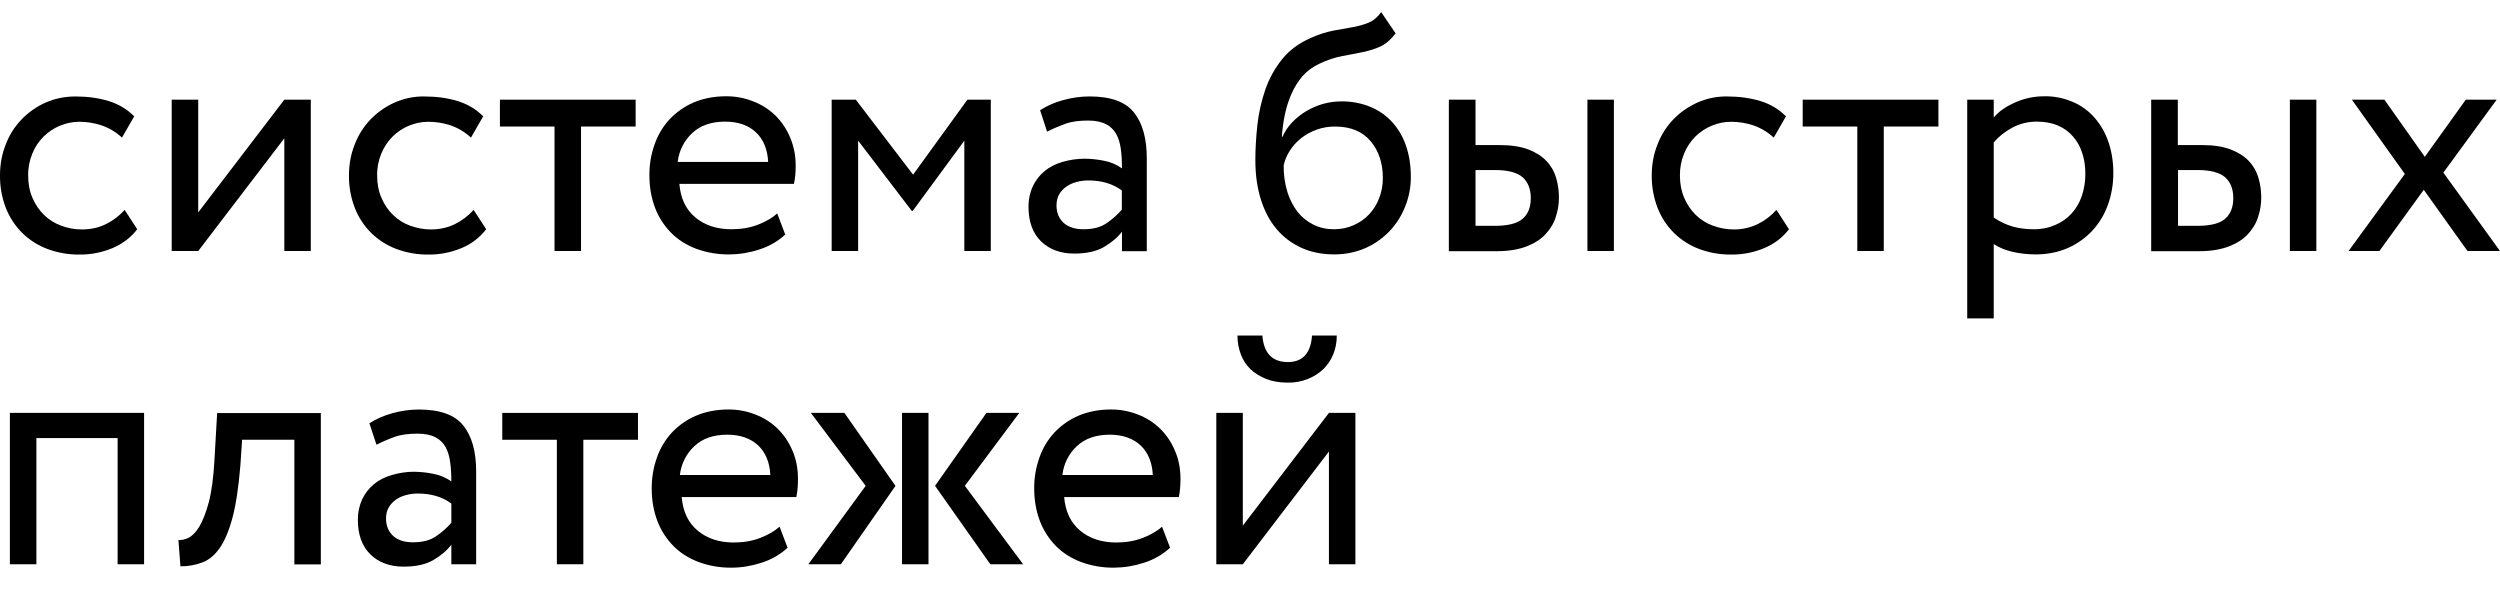 <svg width="63" height="15" viewBox="0 0 63 15" fill="none" xmlns="http://www.w3.org/2000/svg">
<g id="Vector">
<path d="M3.458 5.777C3.297 5.987 3.086 6.146 2.833 6.253C2.573 6.361 2.295 6.417 2.014 6.415C1.735 6.419 1.457 6.372 1.195 6.274C0.959 6.186 0.743 6.049 0.562 5.872C0.382 5.694 0.241 5.479 0.148 5.241C0.047 4.981 -0.003 4.703 0 4.422C0 4.144 0.047 3.887 0.144 3.643C0.232 3.408 0.367 3.193 0.54 3.013C0.712 2.834 0.916 2.69 1.14 2.589C1.372 2.486 1.626 2.431 1.904 2.431C2.204 2.431 2.483 2.469 2.736 2.546C2.989 2.623 3.205 2.752 3.382 2.932L3.074 3.468C2.925 3.329 2.749 3.224 2.558 3.159C2.377 3.099 2.187 3.068 1.996 3.069C1.828 3.069 1.668 3.103 1.512 3.167C1.358 3.231 1.218 3.324 1.098 3.442C0.976 3.563 0.879 3.709 0.815 3.87C0.742 4.046 0.706 4.236 0.71 4.427C0.71 4.637 0.747 4.826 0.819 4.988C0.891 5.156 0.988 5.297 1.11 5.417C1.233 5.537 1.376 5.627 1.541 5.687C1.708 5.751 1.886 5.783 2.065 5.782C2.292 5.782 2.5 5.734 2.677 5.644C2.852 5.557 3.01 5.436 3.141 5.289L3.458 5.777ZM4.327 6.325V2.512H4.995V5.353L7.165 2.512H7.832V6.326H7.165V3.485L4.995 6.326L4.327 6.325ZM12.252 5.777C12.088 5.989 11.873 6.153 11.627 6.253C11.367 6.361 11.089 6.417 10.808 6.415C10.529 6.419 10.252 6.372 9.989 6.274C9.753 6.186 9.538 6.049 9.356 5.872C9.176 5.694 9.035 5.479 8.942 5.241C8.841 4.981 8.791 4.703 8.794 4.422C8.794 4.144 8.841 3.887 8.938 3.643C9.031 3.399 9.166 3.189 9.334 3.013C9.506 2.834 9.71 2.69 9.934 2.589C10.175 2.48 10.435 2.426 10.698 2.431C10.998 2.431 11.277 2.469 11.53 2.546C11.783 2.623 11.999 2.752 12.176 2.932L11.868 3.468C11.719 3.329 11.544 3.224 11.353 3.159C11.171 3.099 10.982 3.068 10.791 3.069C10.456 3.07 10.134 3.204 9.892 3.442C9.771 3.564 9.675 3.71 9.609 3.87C9.536 4.046 9.5 4.236 9.504 4.427C9.504 4.637 9.542 4.826 9.614 4.988C9.685 5.156 9.782 5.297 9.905 5.417C10.027 5.537 10.17 5.627 10.335 5.687C10.5 5.747 10.673 5.782 10.859 5.782C11.087 5.782 11.29 5.734 11.471 5.644C11.646 5.557 11.804 5.436 11.935 5.289L12.252 5.777ZM12.594 2.512H16.018V3.189H14.642V6.325H13.974V3.189H12.598V2.512H12.594Z" fill="black"/>
<path fill-rule="evenodd" clip-rule="evenodd" d="M19.134 6.287C19.387 6.206 19.603 6.081 19.788 5.91L19.586 5.379C19.463 5.491 19.299 5.585 19.101 5.662C18.902 5.739 18.678 5.777 18.433 5.777C18.066 5.777 17.762 5.679 17.521 5.478C17.28 5.276 17.15 4.994 17.12 4.633H20.008C20.039 4.482 20.053 4.329 20.05 4.175C20.053 3.93 20.006 3.688 19.911 3.464C19.824 3.256 19.698 3.067 19.54 2.91C19.379 2.755 19.189 2.634 18.982 2.555C18.765 2.469 18.535 2.425 18.302 2.426C17.99 2.426 17.715 2.482 17.474 2.585C17.247 2.683 17.042 2.828 16.871 3.009C16.704 3.19 16.577 3.405 16.496 3.639C16.406 3.889 16.362 4.153 16.365 4.419C16.365 4.719 16.415 4.993 16.508 5.238C16.598 5.475 16.737 5.689 16.913 5.868C17.087 6.043 17.297 6.176 17.547 6.27C17.814 6.367 18.095 6.415 18.378 6.411C18.635 6.41 18.89 6.368 19.134 6.287ZM17.445 3.352C17.652 3.159 17.927 3.065 18.273 3.065C18.598 3.065 18.86 3.155 19.05 3.335C19.24 3.515 19.341 3.764 19.358 4.081H17.078C17.11 3.8 17.241 3.541 17.445 3.352Z" fill="black"/>
<path d="M20.958 2.512H21.566L23.01 4.402L24.378 2.512H24.968V6.326H24.301V3.545L23.001 5.314H22.976L21.625 3.544V6.325H20.958V2.512Z" fill="black"/>
<path fill-rule="evenodd" clip-rule="evenodd" d="M26.783 2.525C26.581 2.579 26.388 2.664 26.21 2.777L26.387 3.318C26.539 3.241 26.691 3.176 26.843 3.121C26.995 3.064 27.189 3.038 27.421 3.038C27.607 3.038 27.755 3.069 27.869 3.129C27.983 3.184 28.067 3.27 28.126 3.373C28.186 3.476 28.224 3.605 28.245 3.755C28.266 3.904 28.274 4.067 28.274 4.243C28.138 4.146 27.982 4.08 27.818 4.05C27.66 4.018 27.499 4.001 27.337 3.999C27.139 3.999 26.953 4.029 26.775 4.08C26.598 4.132 26.446 4.209 26.324 4.312C26.198 4.415 26.097 4.545 26.028 4.693C25.953 4.855 25.916 5.032 25.918 5.211C25.918 5.584 26.024 5.876 26.234 6.082C26.446 6.287 26.724 6.39 27.071 6.39C27.383 6.39 27.633 6.334 27.822 6.223C28.012 6.111 28.165 5.983 28.274 5.837V6.33H28.899V3.99C28.899 3.493 28.794 3.108 28.578 2.837C28.367 2.567 27.991 2.43 27.459 2.43C27.223 2.43 26.998 2.465 26.783 2.525ZM27.899 5.615C27.747 5.726 27.548 5.777 27.303 5.777C27.088 5.777 26.919 5.721 26.801 5.614C26.683 5.503 26.624 5.357 26.624 5.176C26.624 5.07 26.645 4.98 26.691 4.898C26.738 4.816 26.801 4.753 26.873 4.702C26.951 4.648 27.039 4.609 27.13 4.586C27.228 4.56 27.325 4.547 27.426 4.547C27.756 4.547 28.038 4.628 28.27 4.799V5.284C28.161 5.41 28.036 5.521 27.899 5.615ZM34.789 1.17C34.924 1.106 35.05 0.999 35.169 0.841L34.806 0.305C34.713 0.434 34.608 0.524 34.489 0.571C34.364 0.621 34.233 0.659 34.101 0.682L33.974 0.705C33.864 0.725 33.747 0.747 33.62 0.768C33.416 0.807 33.218 0.87 33.029 0.957C32.729 1.089 32.488 1.269 32.306 1.496C32.124 1.723 31.982 1.98 31.884 2.264C31.786 2.551 31.719 2.848 31.686 3.15C31.652 3.459 31.635 3.755 31.635 4.037C31.635 4.402 31.681 4.731 31.774 5.027C31.868 5.323 31.998 5.571 32.171 5.773C32.344 5.979 32.551 6.133 32.796 6.245C33.041 6.356 33.316 6.411 33.624 6.411C33.907 6.411 34.169 6.356 34.405 6.253C34.633 6.154 34.839 6.01 35.013 5.829C35.181 5.653 35.317 5.443 35.409 5.207C35.506 4.968 35.555 4.712 35.553 4.453C35.553 4.166 35.511 3.905 35.431 3.673C35.357 3.452 35.239 3.25 35.085 3.078C34.93 2.909 34.741 2.777 34.531 2.692C34.3 2.598 34.054 2.552 33.805 2.555C33.645 2.555 33.489 2.576 33.337 2.619C33.189 2.662 33.047 2.724 32.914 2.803C32.785 2.879 32.668 2.973 32.564 3.081C32.463 3.189 32.378 3.309 32.319 3.446H32.302C32.315 3.265 32.339 3.084 32.374 2.906C32.412 2.722 32.467 2.546 32.539 2.379C32.611 2.212 32.703 2.062 32.817 1.925C32.94 1.787 33.089 1.677 33.256 1.603C33.44 1.514 33.635 1.449 33.835 1.411L33.967 1.386C34.099 1.361 34.225 1.338 34.346 1.312C34.506 1.278 34.654 1.234 34.789 1.17ZM32.441 4.834C32.376 4.618 32.345 4.392 32.349 4.166C32.377 4.036 32.429 3.913 32.501 3.802C32.575 3.684 32.668 3.58 32.775 3.493C33.023 3.294 33.33 3.186 33.645 3.189C34.038 3.189 34.333 3.313 34.54 3.558C34.747 3.806 34.848 4.114 34.848 4.487C34.848 4.672 34.814 4.839 34.755 4.993C34.698 5.145 34.612 5.284 34.502 5.401C34.392 5.518 34.259 5.611 34.113 5.674C33.962 5.743 33.797 5.777 33.611 5.777C33.425 5.777 33.256 5.739 33.1 5.662C32.945 5.586 32.808 5.476 32.699 5.34C32.585 5.189 32.497 5.017 32.441 4.834ZM40.67 2.512H40.003V6.326H40.67V2.512ZM37.183 2.512V3.656H37.799C38.09 3.656 38.326 3.695 38.517 3.767C38.707 3.841 38.859 3.939 38.973 4.059C39.087 4.179 39.167 4.321 39.214 4.479C39.26 4.637 39.285 4.8 39.285 4.971C39.285 5.143 39.26 5.306 39.205 5.469C39.155 5.632 39.066 5.773 38.947 5.902C38.829 6.03 38.669 6.133 38.466 6.211C38.264 6.287 38.019 6.33 37.723 6.33H36.511V2.512H37.183ZM37.183 5.691H37.669C38.002 5.691 38.238 5.632 38.373 5.511C38.509 5.391 38.576 5.22 38.576 4.993C38.576 4.761 38.504 4.586 38.369 4.466C38.23 4.346 37.998 4.285 37.677 4.285H37.183V5.691Z" fill="black"/>
<path d="M45.082 5.777C44.922 5.987 44.711 6.146 44.457 6.253C44.197 6.361 43.919 6.417 43.638 6.415C43.359 6.419 43.082 6.372 42.819 6.274C42.583 6.187 42.367 6.049 42.186 5.872C42.007 5.694 41.865 5.479 41.772 5.241C41.672 4.981 41.621 4.703 41.624 4.422C41.624 4.144 41.671 3.887 41.768 3.643C41.857 3.408 41.992 3.193 42.164 3.013C42.334 2.833 42.536 2.696 42.764 2.589C43.005 2.48 43.266 2.426 43.529 2.431C43.828 2.431 44.107 2.469 44.36 2.546C44.614 2.623 44.829 2.752 45.006 2.932L44.698 3.468C44.549 3.329 44.373 3.224 44.183 3.159C44.001 3.099 43.812 3.068 43.621 3.069C43.453 3.069 43.292 3.103 43.136 3.167C42.982 3.231 42.842 3.324 42.722 3.442C42.601 3.564 42.505 3.71 42.439 3.87C42.367 4.046 42.331 4.236 42.334 4.427C42.334 4.637 42.372 4.826 42.443 4.988C42.515 5.156 42.612 5.297 42.734 5.417C42.857 5.537 43 5.627 43.165 5.687C43.33 5.747 43.503 5.782 43.689 5.782C43.901 5.784 44.11 5.737 44.301 5.644C44.477 5.557 44.634 5.436 44.766 5.289L45.082 5.777ZM45.423 2.512H48.848V3.189H47.471V6.325H46.804V3.189H45.428V2.512H45.423Z" fill="black"/>
<path fill-rule="evenodd" clip-rule="evenodd" d="M50.242 2.512H49.574V8.023H50.242V6.15C50.376 6.24 50.537 6.305 50.723 6.348C50.908 6.39 51.102 6.411 51.301 6.411C51.597 6.411 51.862 6.356 52.103 6.253C52.334 6.152 52.544 6.005 52.719 5.821C52.894 5.634 53.029 5.412 53.116 5.169C53.209 4.916 53.256 4.646 53.256 4.359C53.256 4.076 53.214 3.815 53.133 3.579C53.058 3.355 52.94 3.148 52.787 2.971C52.637 2.798 52.451 2.661 52.242 2.572C52.014 2.472 51.768 2.422 51.52 2.426C51.259 2.426 51.014 2.478 50.782 2.581C50.55 2.684 50.368 2.808 50.242 2.962V2.512ZM50.706 3.219C50.896 3.116 51.102 3.065 51.327 3.065C51.521 3.065 51.694 3.095 51.85 3.159C52.002 3.224 52.129 3.314 52.235 3.434C52.34 3.554 52.42 3.691 52.471 3.853C52.526 4.016 52.551 4.192 52.551 4.385C52.551 4.591 52.517 4.775 52.459 4.946C52.403 5.109 52.315 5.258 52.201 5.383C52.086 5.508 51.946 5.605 51.791 5.67C51.619 5.744 51.433 5.781 51.246 5.777C51.065 5.777 50.896 5.756 50.736 5.714C50.56 5.664 50.393 5.586 50.242 5.482V3.592C50.36 3.447 50.516 3.322 50.706 3.219ZM58.372 2.512H57.705V6.326H58.372V2.512ZM54.881 2.512V3.656H55.498C55.788 3.656 56.025 3.695 56.215 3.767C56.406 3.841 56.558 3.939 56.672 4.059C56.785 4.179 56.866 4.321 56.912 4.479C56.959 4.637 56.983 4.8 56.983 4.971C56.983 5.143 56.959 5.306 56.903 5.469C56.853 5.632 56.764 5.773 56.646 5.902C56.528 6.03 56.367 6.133 56.164 6.211C55.962 6.287 55.717 6.33 55.422 6.33H54.21V2.512H54.881ZM54.886 5.691H55.371C55.705 5.691 55.941 5.632 56.076 5.511C56.211 5.391 56.279 5.22 56.279 4.993C56.279 4.761 56.207 4.586 56.072 4.466C55.933 4.346 55.701 4.285 55.38 4.285H54.886V5.691Z" fill="black"/>
<path d="M61.573 4.35L63 6.326H62.181L61.079 4.783L59.96 6.326H59.183L60.602 4.384L59.267 2.512H60.087L61.105 3.952L62.138 2.512H62.916L61.573 4.35ZM2.964 11.04H0.917V14.219H0.249V10.405H3.631V14.219H2.964L2.964 11.04ZM7.418 11.082H6.101L6.058 11.725C6.012 12.269 5.949 12.707 5.86 13.04C5.771 13.375 5.661 13.632 5.535 13.812C5.409 13.992 5.261 14.116 5.091 14.176C4.917 14.241 4.733 14.273 4.547 14.271L4.496 13.61C4.582 13.612 4.668 13.593 4.745 13.555C4.839 13.512 4.931 13.418 5.02 13.277C5.108 13.13 5.189 12.925 5.261 12.659C5.332 12.389 5.379 12.038 5.404 11.596L5.472 10.409H8.085V14.223H7.418V11.082Z" fill="black"/>
<path fill-rule="evenodd" clip-rule="evenodd" d="M9.884 10.414C9.668 10.474 9.474 10.559 9.309 10.667L9.487 11.207C9.639 11.13 9.791 11.065 9.943 11.01C10.095 10.954 10.289 10.928 10.521 10.928C10.707 10.928 10.855 10.958 10.969 11.018C11.083 11.074 11.167 11.159 11.226 11.262C11.285 11.366 11.323 11.494 11.344 11.643C11.365 11.794 11.374 11.957 11.374 12.132C11.237 12.035 11.081 11.969 10.917 11.94C10.759 11.907 10.598 11.89 10.437 11.888C10.239 11.888 10.052 11.918 9.875 11.97C9.698 12.021 9.546 12.098 9.423 12.201C9.298 12.304 9.197 12.434 9.127 12.582C9.053 12.745 9.016 12.922 9.018 13.101C9.018 13.473 9.124 13.765 9.334 13.971C9.545 14.176 9.825 14.279 10.171 14.279C10.483 14.279 10.732 14.224 10.922 14.112C11.112 14.001 11.264 13.872 11.374 13.726V14.219H11.999V11.879C11.999 11.382 11.893 10.997 11.678 10.727C11.467 10.457 11.091 10.32 10.559 10.32C10.331 10.32 10.104 10.352 9.884 10.414ZM11.003 13.503C10.851 13.615 10.652 13.666 10.408 13.666C10.188 13.666 10.023 13.611 9.905 13.503C9.787 13.392 9.728 13.246 9.728 13.066C9.728 12.959 9.749 12.869 9.796 12.788C9.842 12.707 9.905 12.642 9.977 12.591C10.049 12.539 10.137 12.501 10.235 12.475C10.331 12.449 10.43 12.436 10.53 12.437C10.859 12.437 11.142 12.518 11.374 12.689V13.173C11.265 13.299 11.14 13.41 11.003 13.503Z" fill="black"/>
<path d="M12.653 10.405H16.077V11.082H14.7V14.219H14.033V11.082H12.657V10.405H12.653Z" fill="black"/>
<path fill-rule="evenodd" clip-rule="evenodd" d="M19.193 14.18C19.447 14.099 19.662 13.974 19.847 13.803L19.645 13.272C19.522 13.384 19.358 13.478 19.159 13.555C18.961 13.632 18.737 13.671 18.492 13.671C18.125 13.671 17.821 13.572 17.58 13.371C17.339 13.169 17.209 12.887 17.179 12.526H20.067C20.096 12.394 20.109 12.243 20.109 12.068C20.109 11.807 20.063 11.571 19.97 11.357C19.883 11.149 19.757 10.961 19.598 10.804C19.438 10.648 19.248 10.527 19.041 10.448C18.824 10.362 18.594 10.318 18.361 10.319C18.049 10.319 17.774 10.375 17.534 10.478C17.306 10.576 17.101 10.72 16.93 10.902C16.763 11.083 16.635 11.298 16.554 11.532C16.465 11.782 16.421 12.046 16.423 12.312C16.423 12.612 16.473 12.886 16.567 13.131C16.66 13.375 16.799 13.585 16.972 13.761C17.145 13.936 17.356 14.069 17.606 14.163C17.872 14.261 18.154 14.309 18.437 14.305C18.686 14.305 18.94 14.262 19.193 14.18ZM17.5 11.241C17.707 11.048 17.982 10.954 18.328 10.954C18.657 10.954 18.915 11.048 19.105 11.224C19.294 11.404 19.396 11.652 19.413 11.97H17.133C17.165 11.689 17.296 11.43 17.5 11.241ZM20.434 10.405H21.279L22.566 12.244L21.19 14.219H20.371L21.815 12.243L20.434 10.405ZM22.731 10.405H23.398V14.219H22.731V10.405ZM25.783 14.219L24.314 12.243L25.686 10.405H24.858L23.563 12.243L24.956 14.219H25.783ZM28.832 14.18C29.085 14.099 29.3 13.974 29.486 13.803L29.283 13.272C29.161 13.384 28.996 13.478 28.798 13.555C28.599 13.632 28.376 13.671 28.131 13.671C27.764 13.671 27.459 13.572 27.219 13.371C26.978 13.169 26.847 12.887 26.817 12.526H29.706C29.735 12.394 29.748 12.243 29.748 12.068C29.748 11.807 29.702 11.571 29.608 11.357C29.522 11.149 29.396 10.961 29.237 10.804C29.076 10.648 28.887 10.527 28.68 10.448C28.463 10.362 28.232 10.318 28 10.319C27.688 10.319 27.413 10.375 27.172 10.478C26.945 10.576 26.74 10.721 26.569 10.902C26.402 11.083 26.274 11.298 26.193 11.532C26.104 11.782 26.059 12.046 26.062 12.312C26.062 12.612 26.112 12.886 26.206 13.131C26.299 13.375 26.438 13.585 26.611 13.761C26.784 13.936 26.995 14.069 27.244 14.163C27.511 14.261 27.793 14.309 28.076 14.305C28.333 14.303 28.587 14.261 28.832 14.18ZM27.139 11.241C27.346 11.048 27.62 10.954 27.967 10.954C28.292 10.954 28.553 11.048 28.743 11.224C28.933 11.404 29.034 11.652 29.051 11.97H26.772C26.804 11.689 26.934 11.43 27.139 11.241ZM32.455 9.124C32.062 9.124 31.846 8.901 31.812 8.456H31.184C31.184 8.627 31.213 8.781 31.268 8.927C31.323 9.073 31.403 9.197 31.509 9.3C31.614 9.403 31.75 9.484 31.905 9.548C32.062 9.612 32.243 9.642 32.45 9.642C32.625 9.646 32.799 9.614 32.961 9.548C33.113 9.488 33.24 9.403 33.35 9.3C33.457 9.195 33.542 9.068 33.598 8.927C33.658 8.781 33.687 8.627 33.687 8.456H33.063C33.032 8.901 32.826 9.124 32.455 9.124ZM30.651 10.405V14.219H31.319L33.489 11.378V14.219H34.156V10.405H33.489L31.319 13.246V10.405H30.651Z" fill="black"/>
</g>
</svg>
